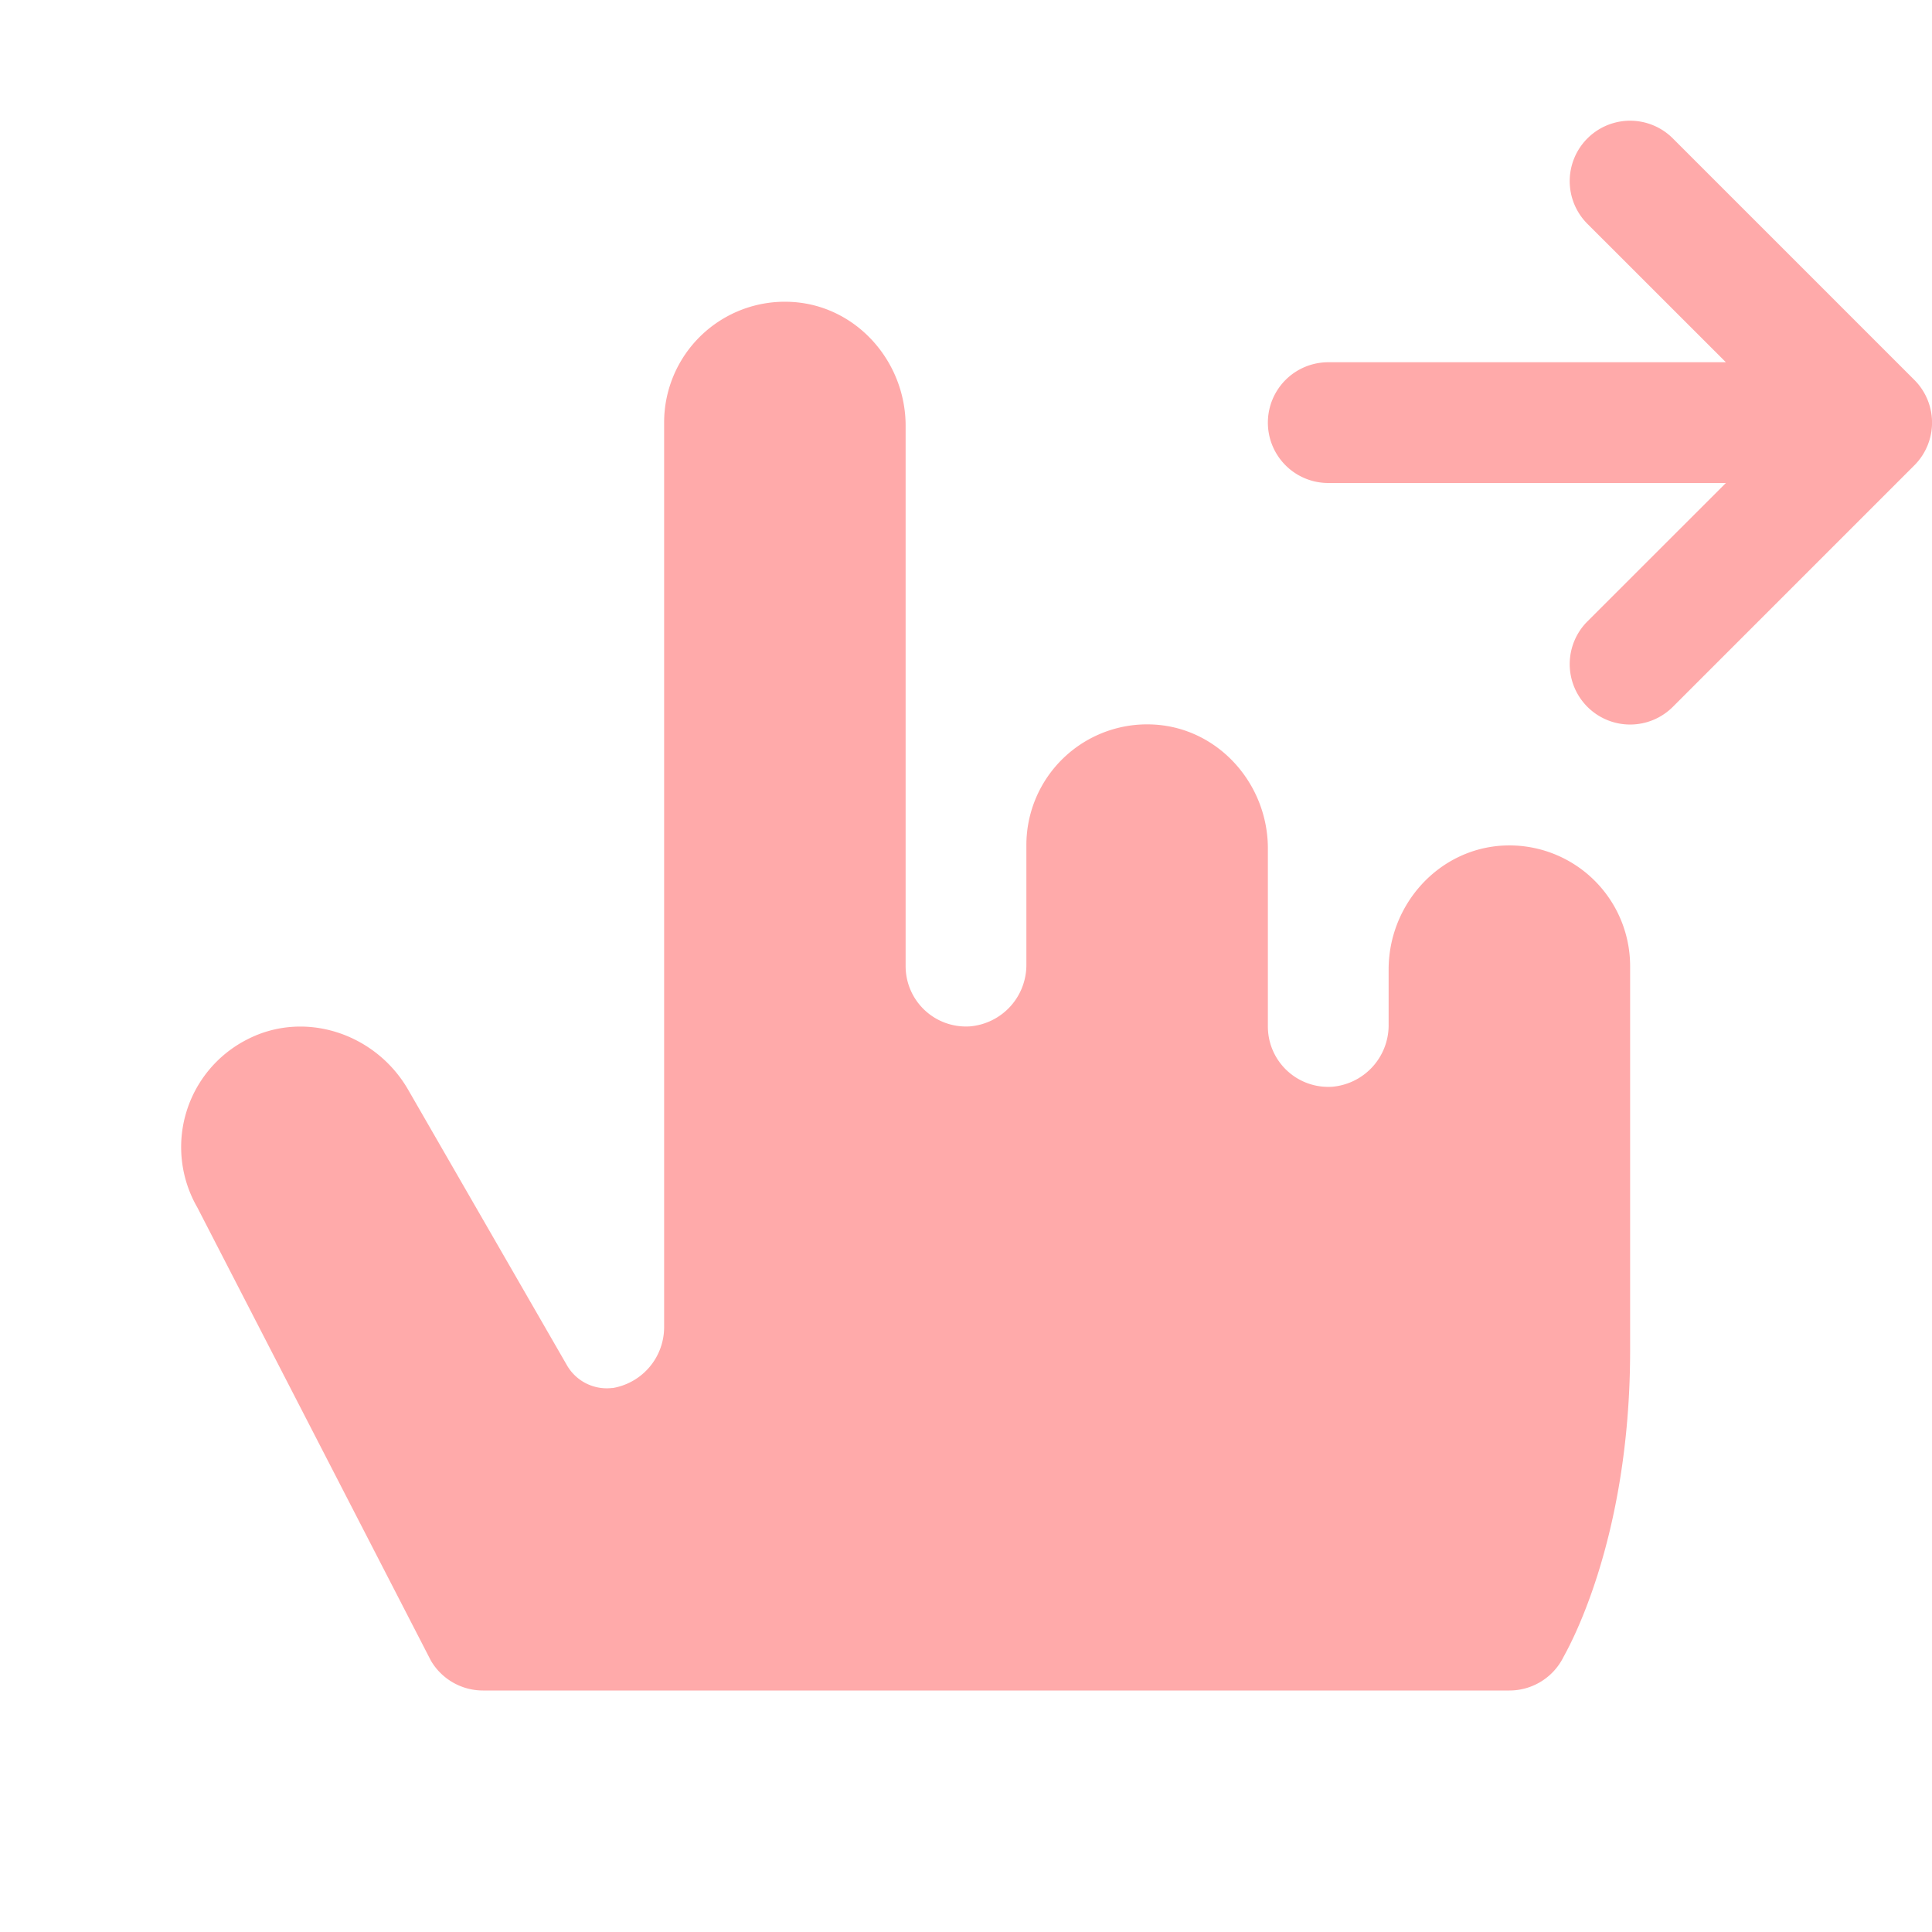 <svg xmlns="http://www.w3.org/2000/svg" width="1em" height="1em" viewBox="0 0 256 256"><path fill="#ffaaaa" d="M216 128v50.93c0 25.59-8.48 39.93-8.84 40.65A8 8 0 0 1 200 224H64a8 8 0 0 1-6.9-3.95L26.15 160a16 16 0 0 1 6.53-22.23c7.66-4 17.1-.84 21.4 6.62l21 36.44a6.09 6.09 0 0 0 6 3.09h.12a8.19 8.19 0 0 0 6.8-8.18V56a16 16 0 0 1 16.77-16c8.61.4 15.23 7.82 15.23 16.43V128a8 8 0 0 0 8.53 8a8.17 8.17 0 0 0 7.47-8.25V112a16 16 0 0 1 16.77-16c8.61.4 15.23 7.82 15.23 16.43V136a8 8 0 0 0 8.53 8a8.18 8.18 0 0 0 7.47-8.25v-7.28c0-8.61 6.62-16 15.23-16.43A16 16 0 0 1 216 128m37.66-77.66l-32-32a8 8 0 0 0-11.32 11.32L228.69 48H176a8 8 0 0 0 0 16h52.69l-18.35 18.34a8 8 0 0 0 11.32 11.32l32-32a8 8 0 0 0 0-11.32"/></svg>